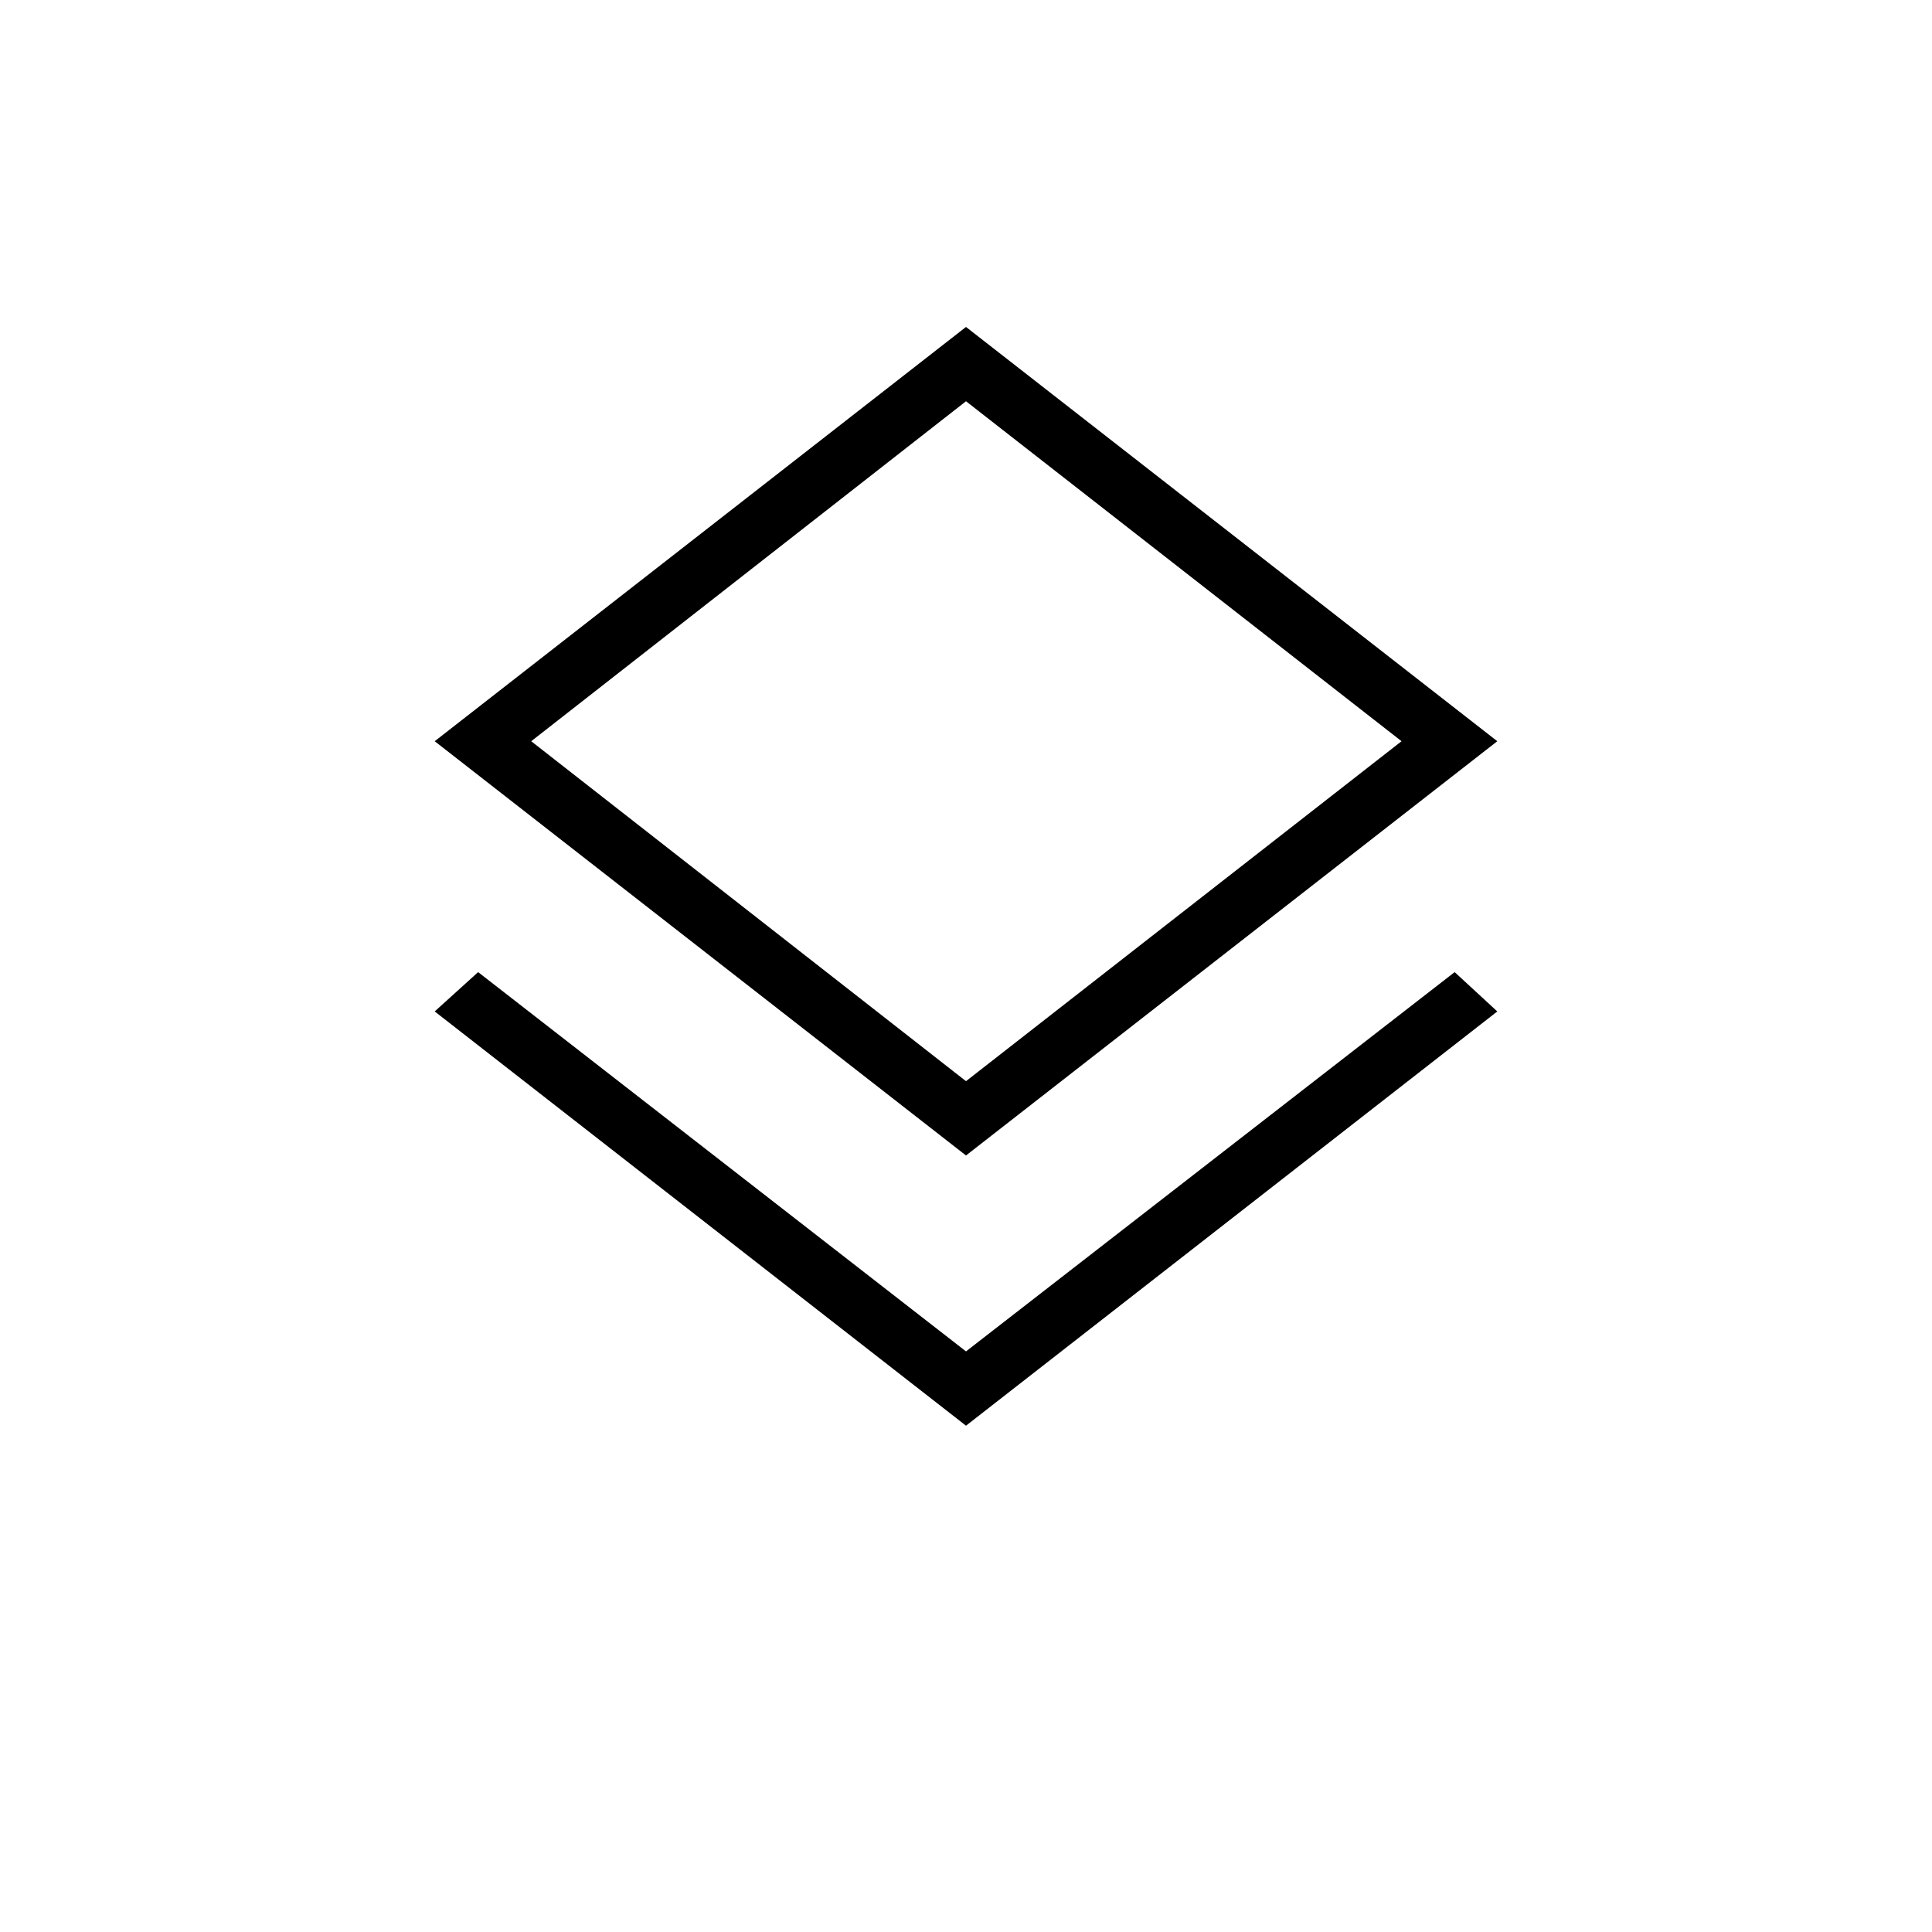 <svg xmlns="http://www.w3.org/2000/svg" height="20" viewBox="0 -960 960 960" width="20"><path d="M480-251.58 216-457.42l21.58-19.54L480-288.5l242.81-188.46L744-457.42 480-251.58Zm0-134.27L216-591.69l264-205.85 264 205.85-264 205.84Zm0-199.84Zm0 162.92 216.42-168.92L480-760.62 263.96-591.69 480-422.77Z"/></svg>